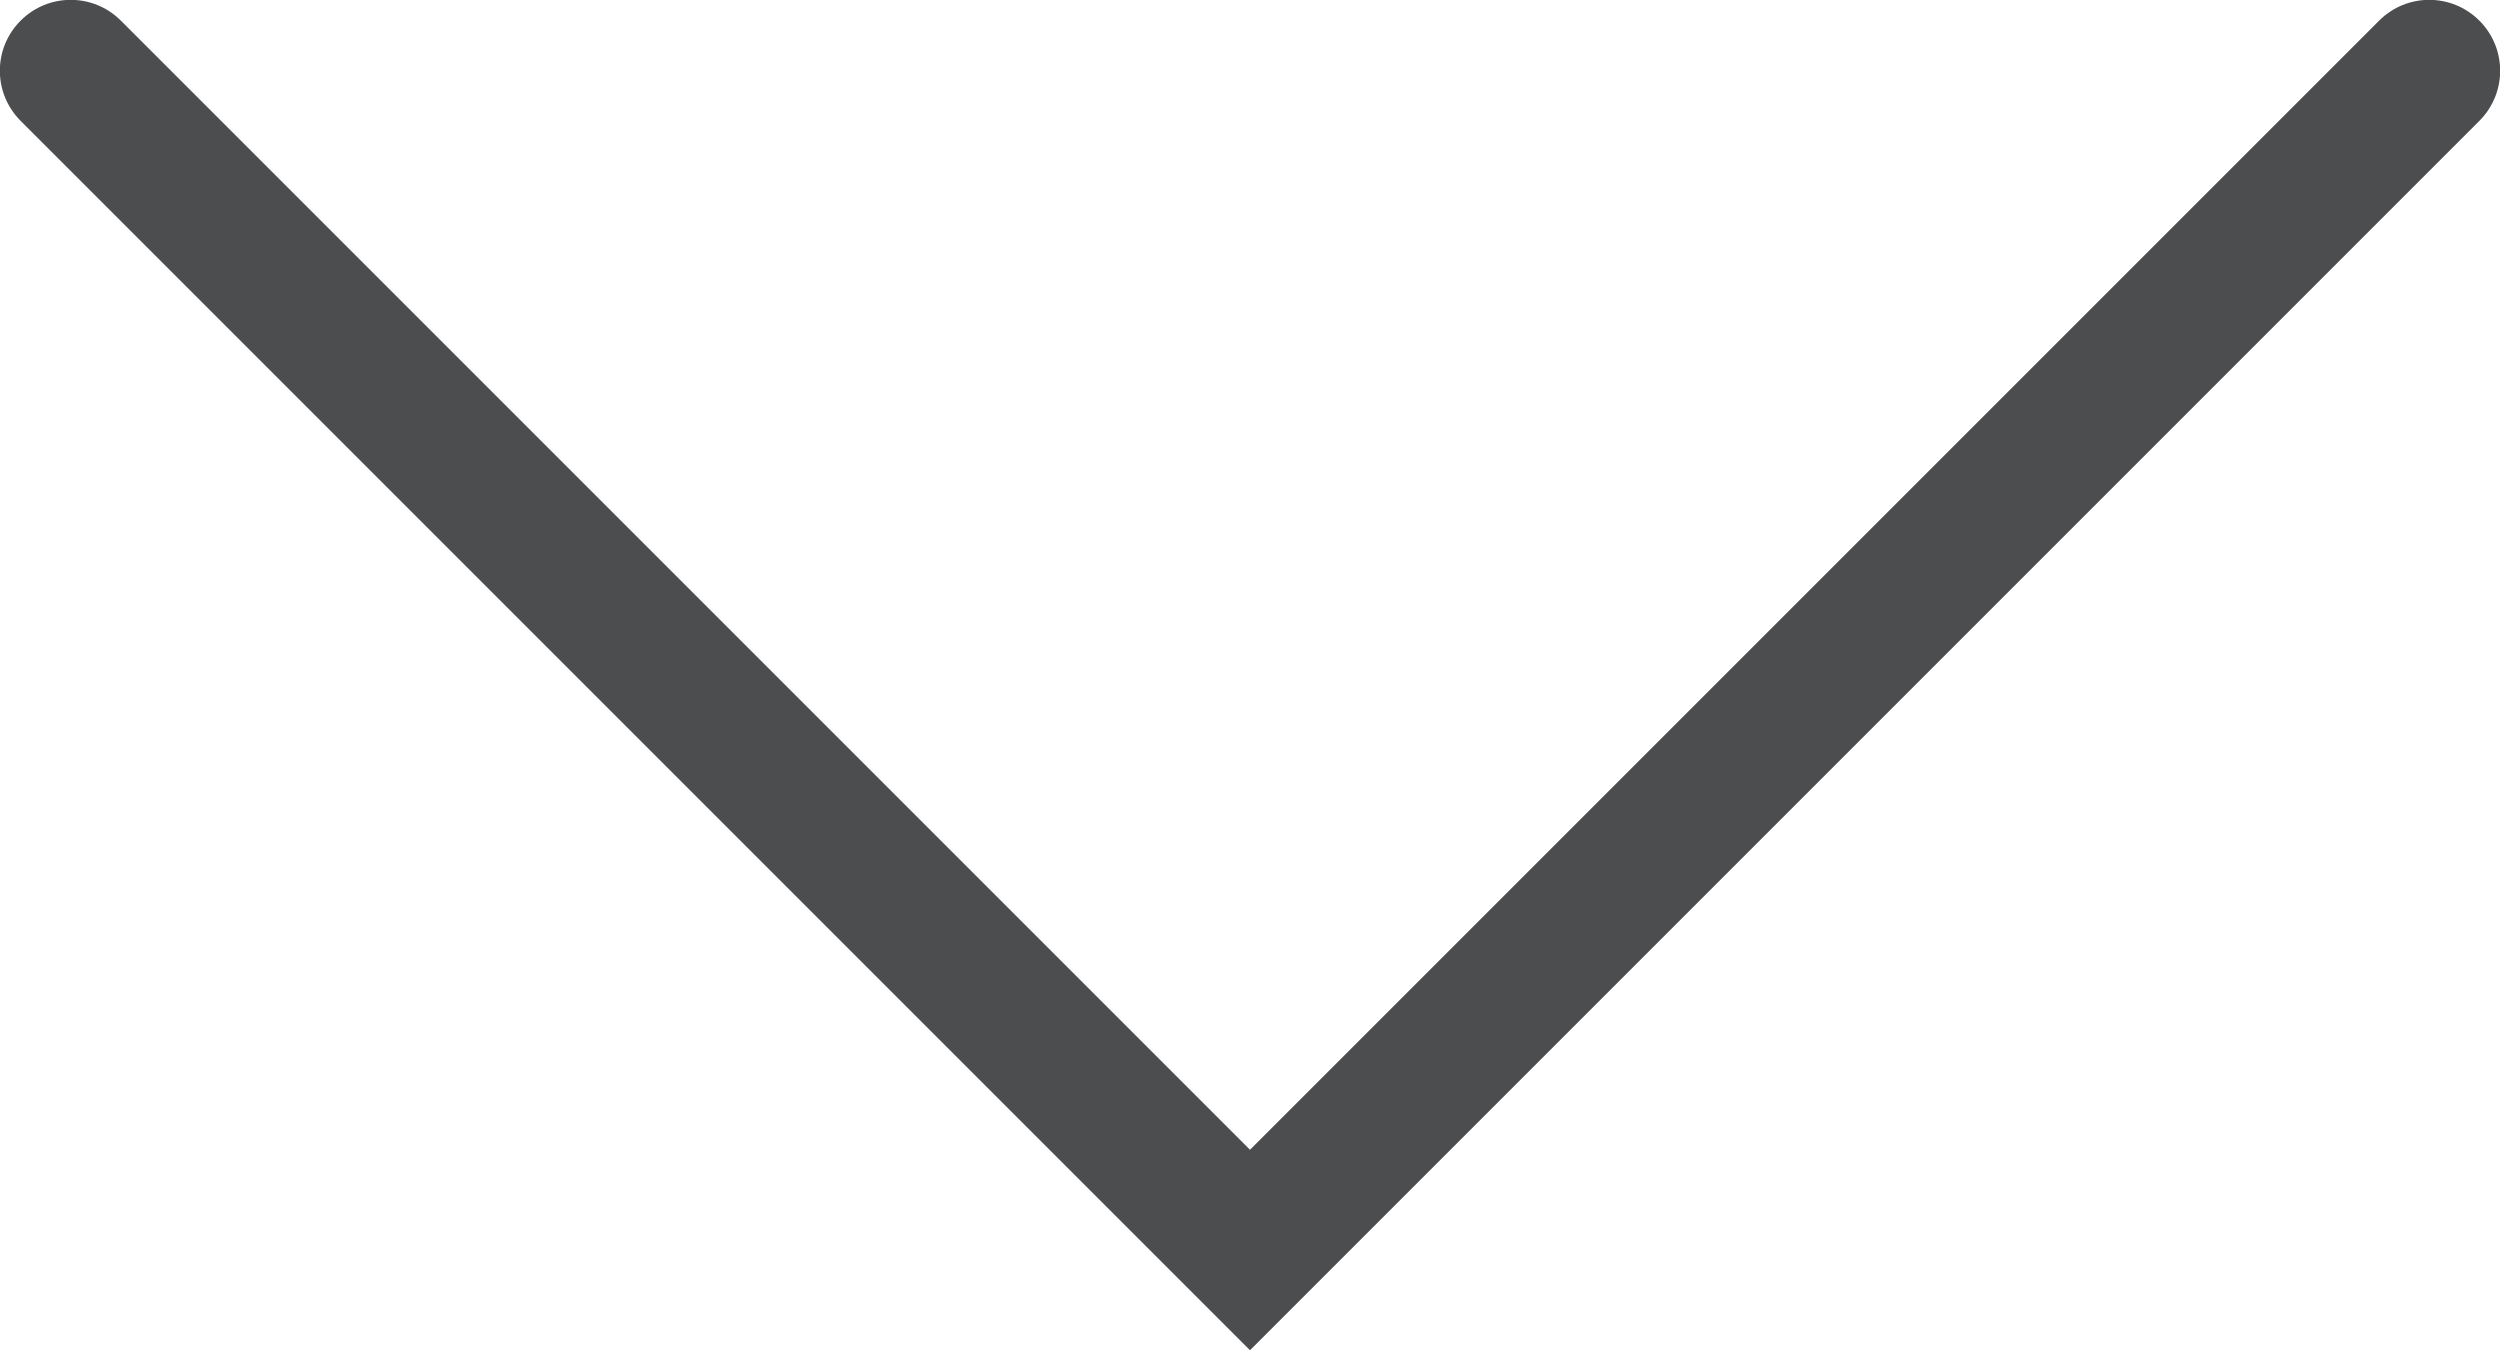 <?xml version="1.0" encoding="UTF-8"?><svg id="Layer_1" xmlns="http://www.w3.org/2000/svg" viewBox="0 0 42.4 22.9"><defs><style>.cls-1{fill:#4c4d4f;}</style></defs><path class="cls-1" d="m21.2,22.9L.35,2.05C-.12,1.58-.12.82.35.35S1.58-.12,2.05.35l19.15,19.15L40.35.35c.47-.47,1.23-.47,1.7,0,.47.47.47,1.23,0,1.7l-20.85,20.85Z"/></svg>